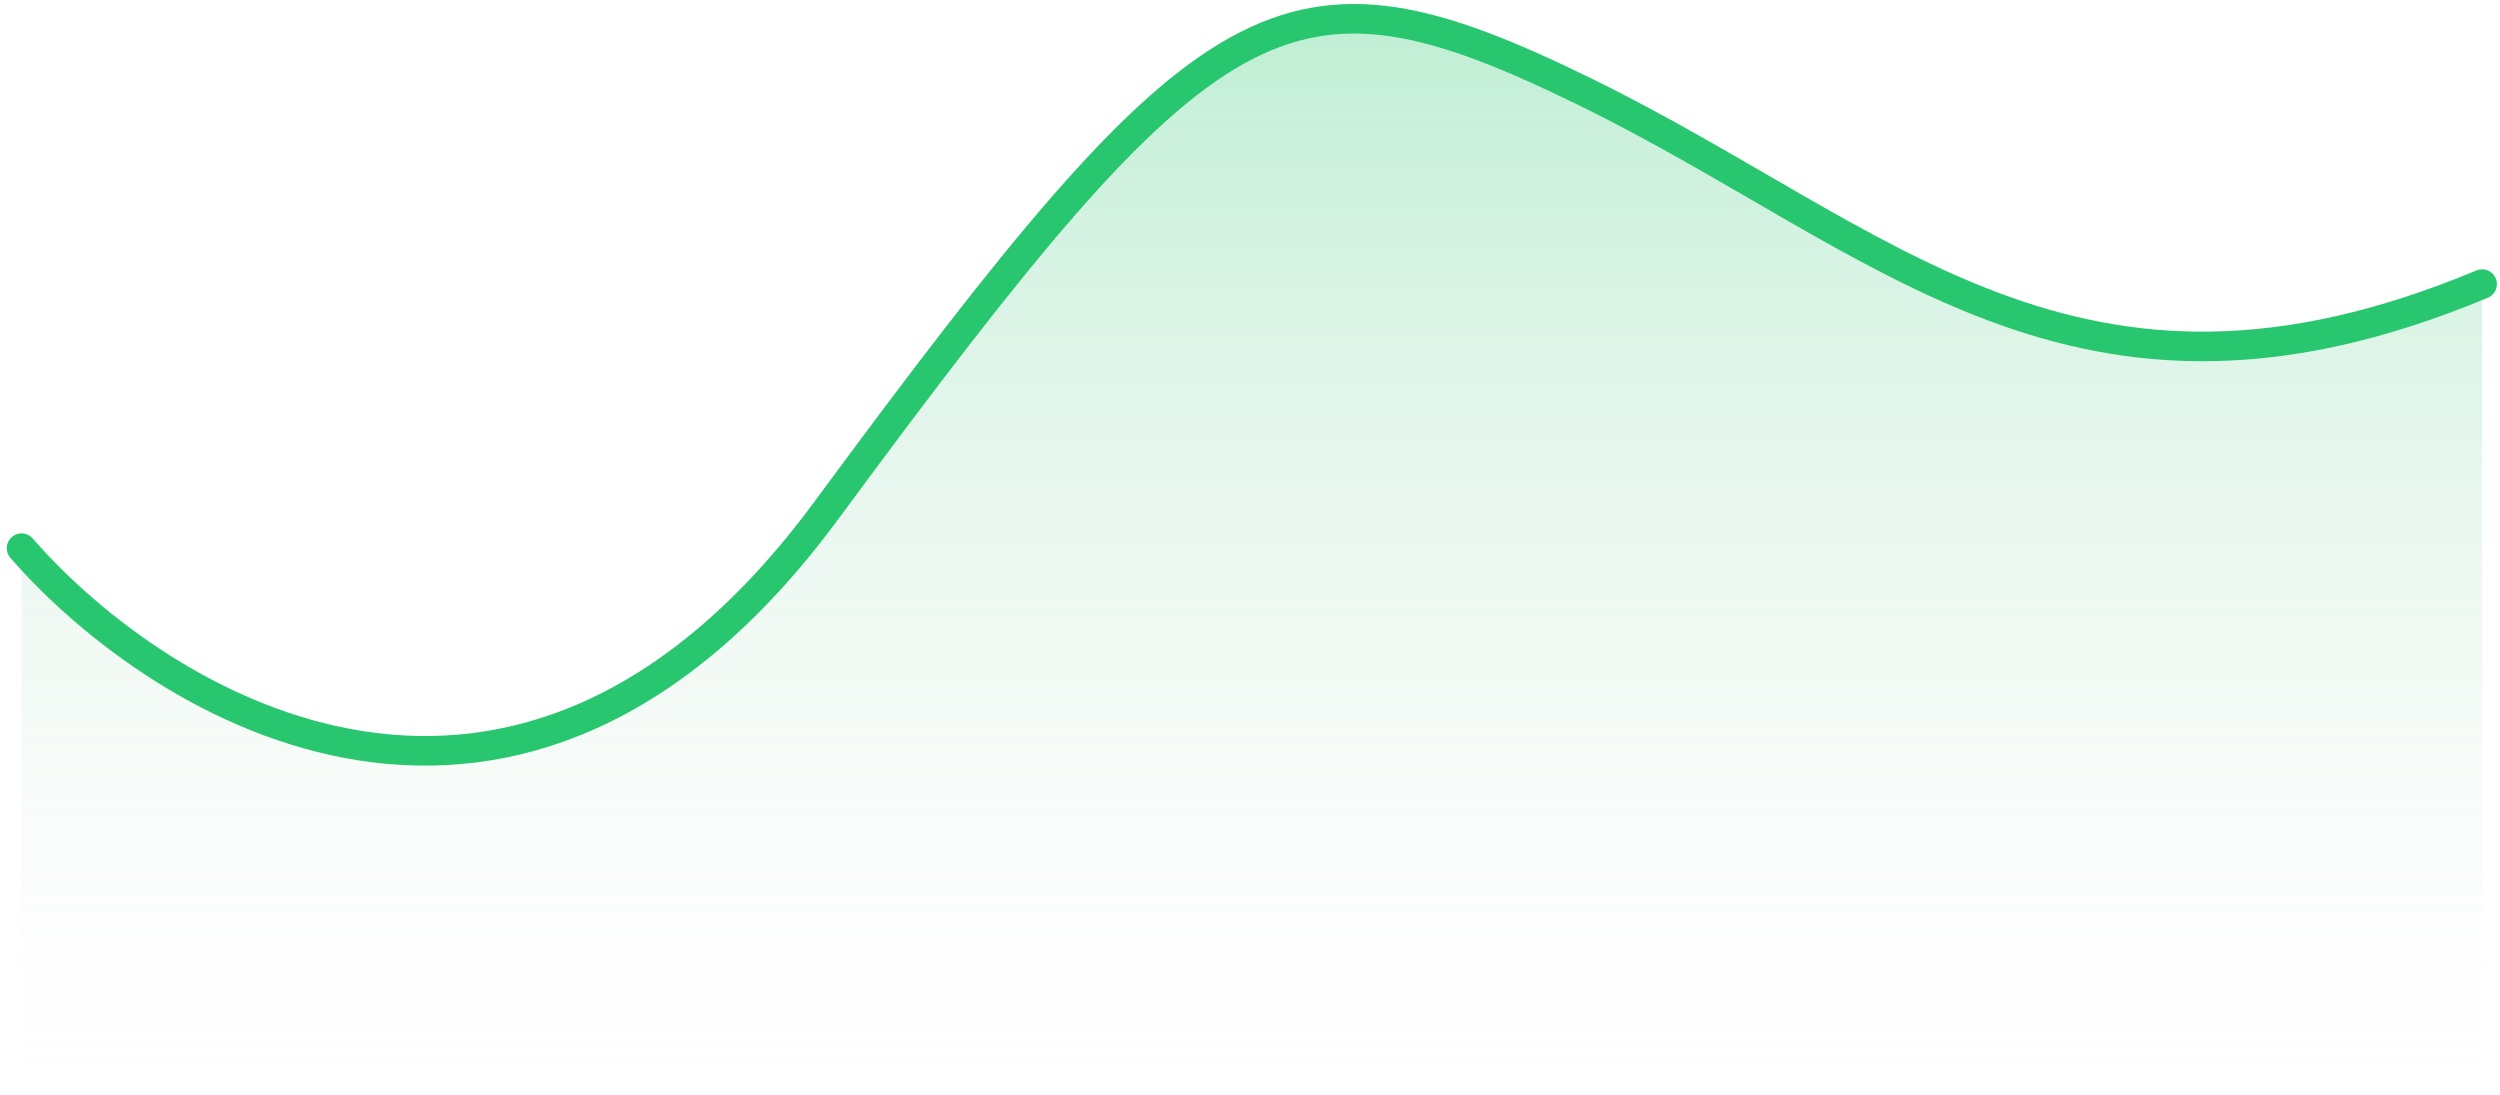 <svg width="169" height="74" viewBox="0 0 169 74" fill="none" xmlns="http://www.w3.org/2000/svg">
<path d="M55.859 34.507C35.099 62.661 10.941 47.938 1.457 37.057V73.27H167.79V19.206C140.277 30.682 127.458 16.146 107.135 6.2C86.812 -3.746 81.81 -0.686 55.859 34.507Z" fill="url(#paint0_linear_42_688)" fill-opacity="0.3"/>
<path d="M1.457 37.057C10.941 47.938 35.099 62.661 55.859 34.507C81.81 -0.686 86.812 -3.746 107.135 6.2C127.458 16.146 140.277 30.682 167.79 19.206" stroke="#28C76F" stroke-width="2" stroke-linecap="round"/>
<defs>
<linearGradient id="paint0_linear_42_688" x1="84.624" y1="1.27" x2="84.624" y2="73.27" gradientUnits="userSpaceOnUse">
<stop stop-color="#28C76F"/>
<stop offset="1" stop-color="#D9D9D9" stop-opacity="0"/>
</linearGradient>
</defs>
</svg>
